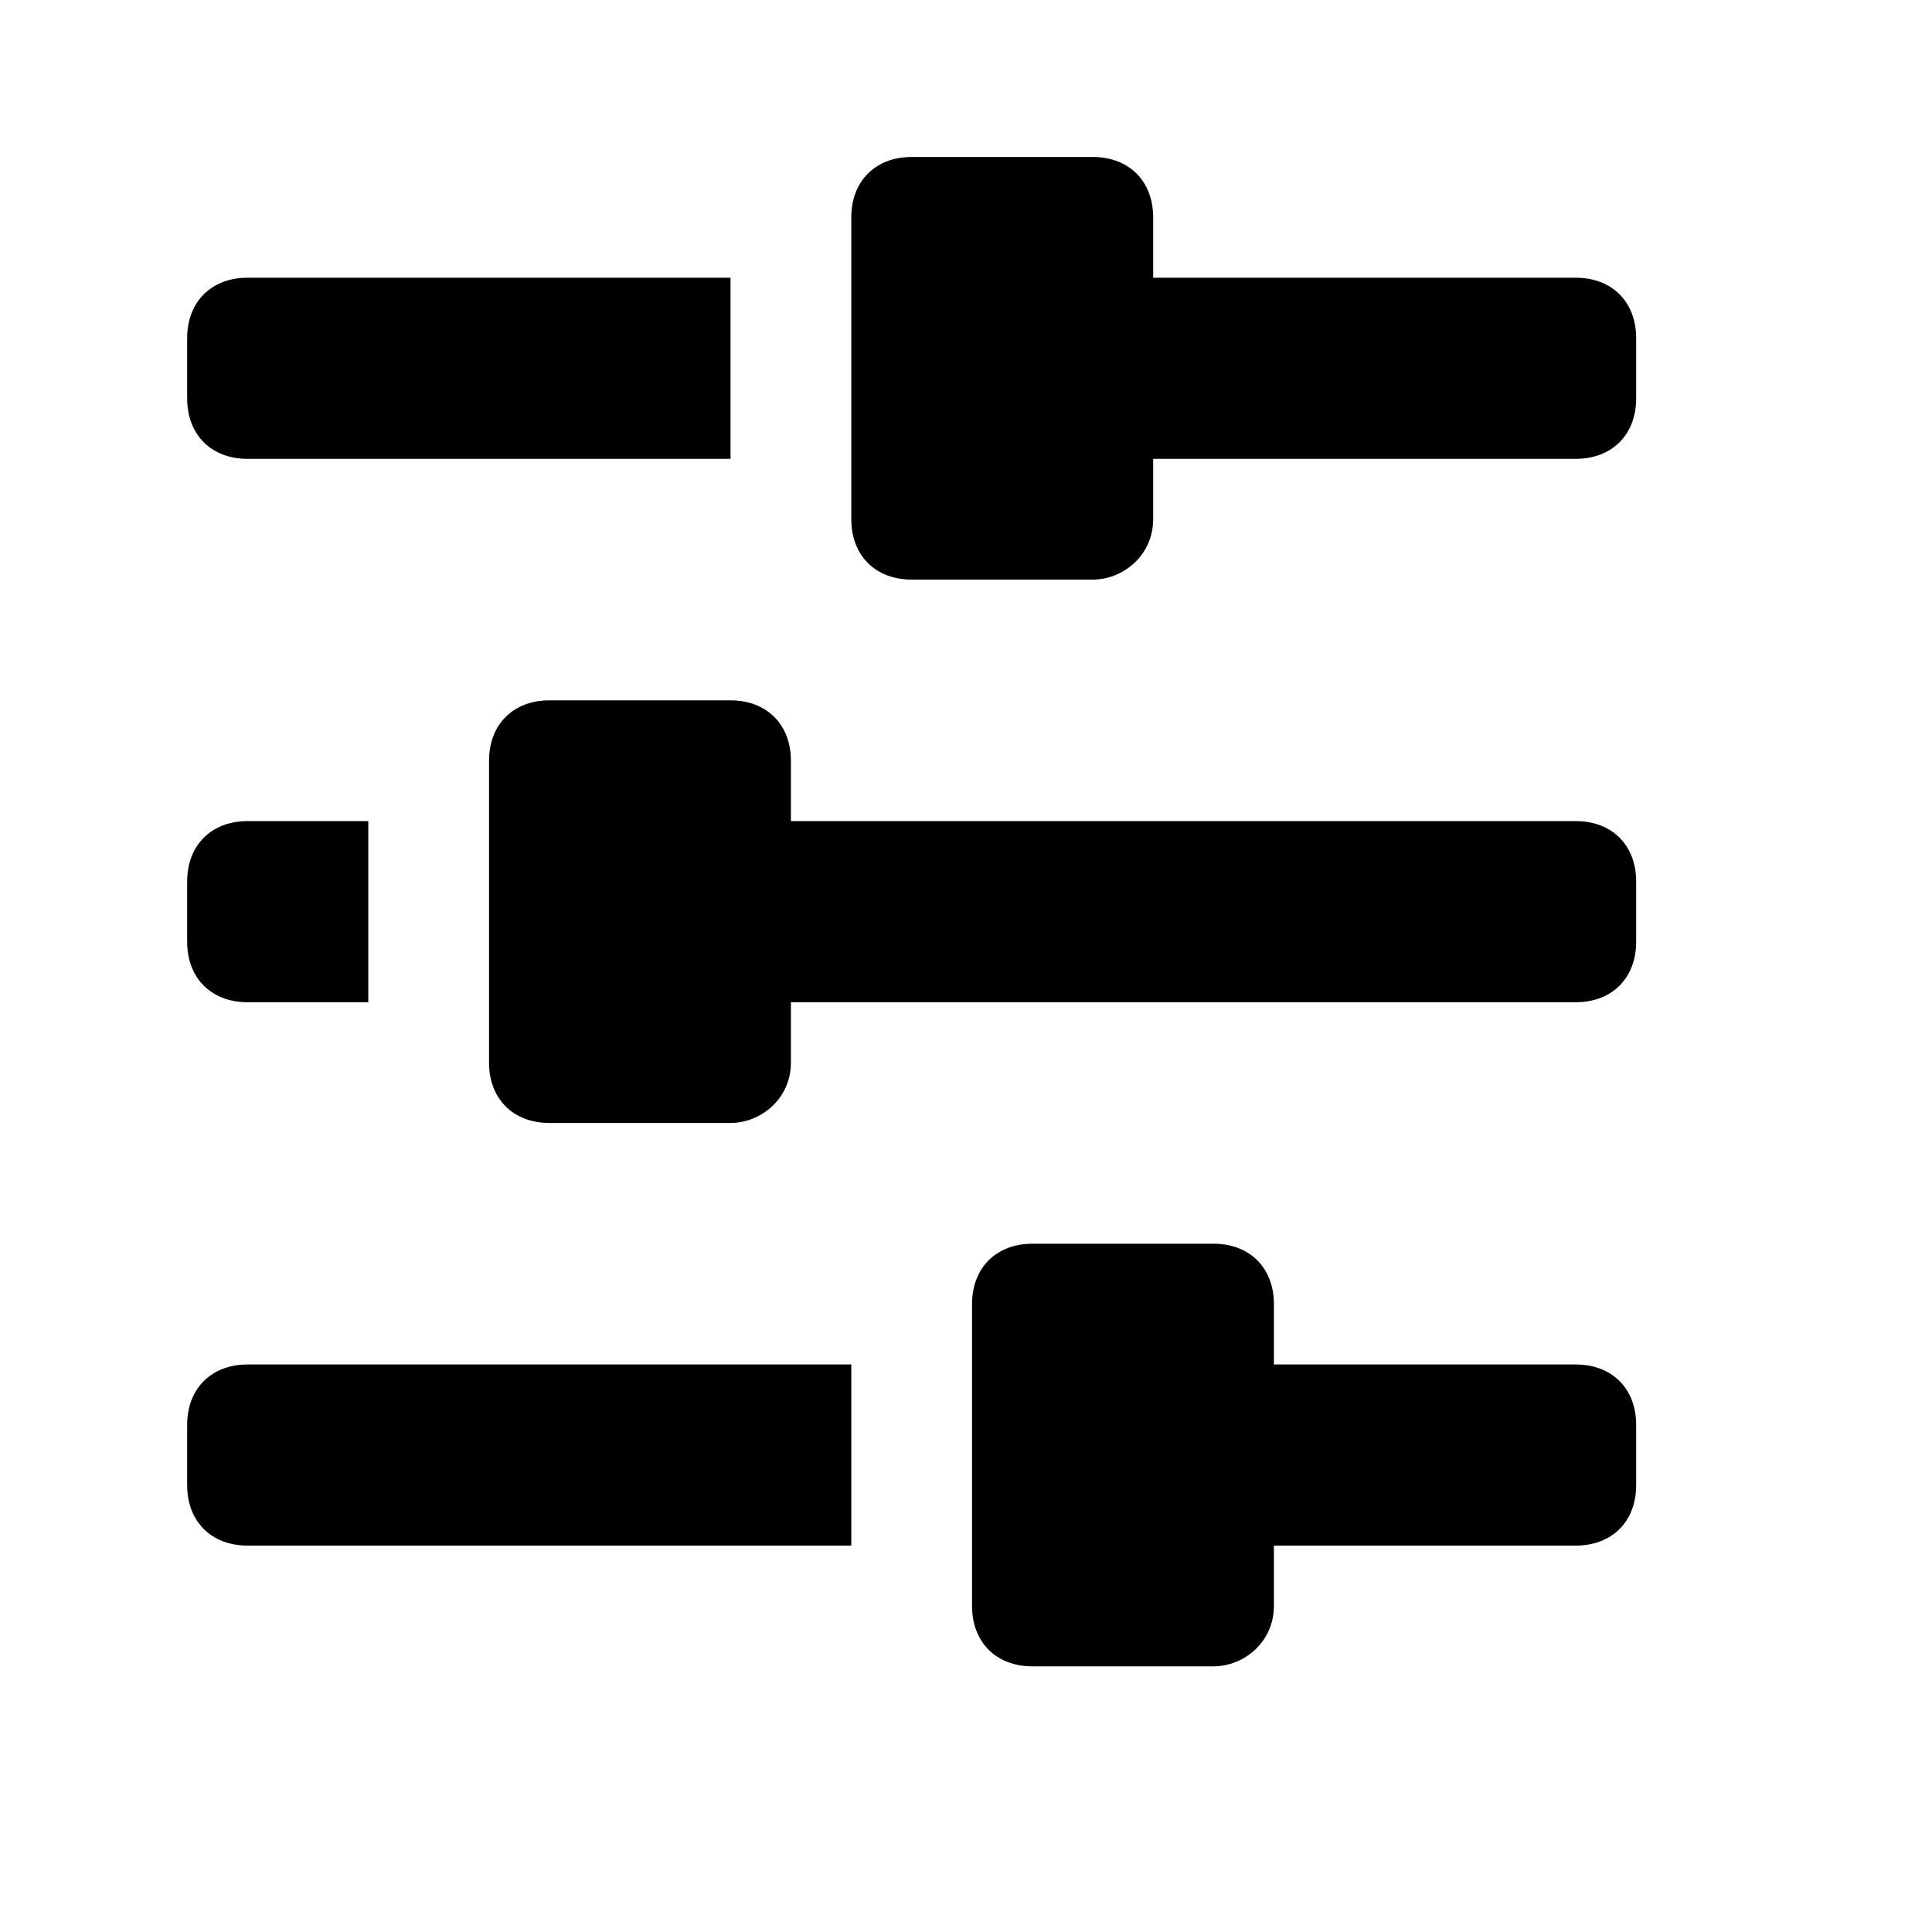 <?xml version="1.0" encoding="utf-8"?>
<!-- Generator: Adobe Illustrator 23.0.3, SVG Export Plug-In . SVG Version: 6.00 Build 0)  -->
<svg version="1.1" id="glyphicons-basic" xmlns="http://www.w3.org/2000/svg" xmlns:xlink="http://www.w3.org/1999/xlink" x="0px"
	 y="0px" viewBox="0 0 32 32" style="enable-background:new 0 0 32 32;" xml:space="preserve">
<path id="adjust" d="M6.1,13.6v3h-2c-0.6,0-1-0.4-1-1v-1c0-0.6,0.4-1,1-1H6.1z M19.1,8.6v-1h7c0.6,0,1-0.4,1-1v-1c0-0.6-0.4-1-1-1
	h-7v-1c0-0.6-0.4-1-1-1h-3c-0.6,0-1,0.4-1,1v5c0,0.6,0.4,1,1,1h3C18.6,9.6,19.1,9.2,19.1,8.6z M4.1,4.6c-0.6,0-1,0.4-1,1v1
	c0,0.6,0.4,1,1,1h8v-3H4.1z M21.1,26.6v-1h5c0.6,0,1-0.4,1-1v-1c0-0.6-0.4-1-1-1h-5v-1c0-0.6-0.4-1-1-1h-3c-0.6,0-1,0.4-1,1v5
	c0,0.6,0.4,1,1,1h3C20.6,27.6,21.1,27.2,21.1,26.6z M4.1,22.6c-0.6,0-1,0.4-1,1v1c0,0.6,0.4,1,1,1h10v-3H4.1z M13.1,17.6v-1h13
	c0.6,0,1-0.4,1-1v-1c0-0.6-0.4-1-1-1h-13v-1c0-0.6-0.4-1-1-1h-3c-0.6,0-1,0.4-1,1v5c0,0.6,0.4,1,1,1h3
	C12.6,18.6,13.1,18.2,13.1,17.6z"/>
</svg>
